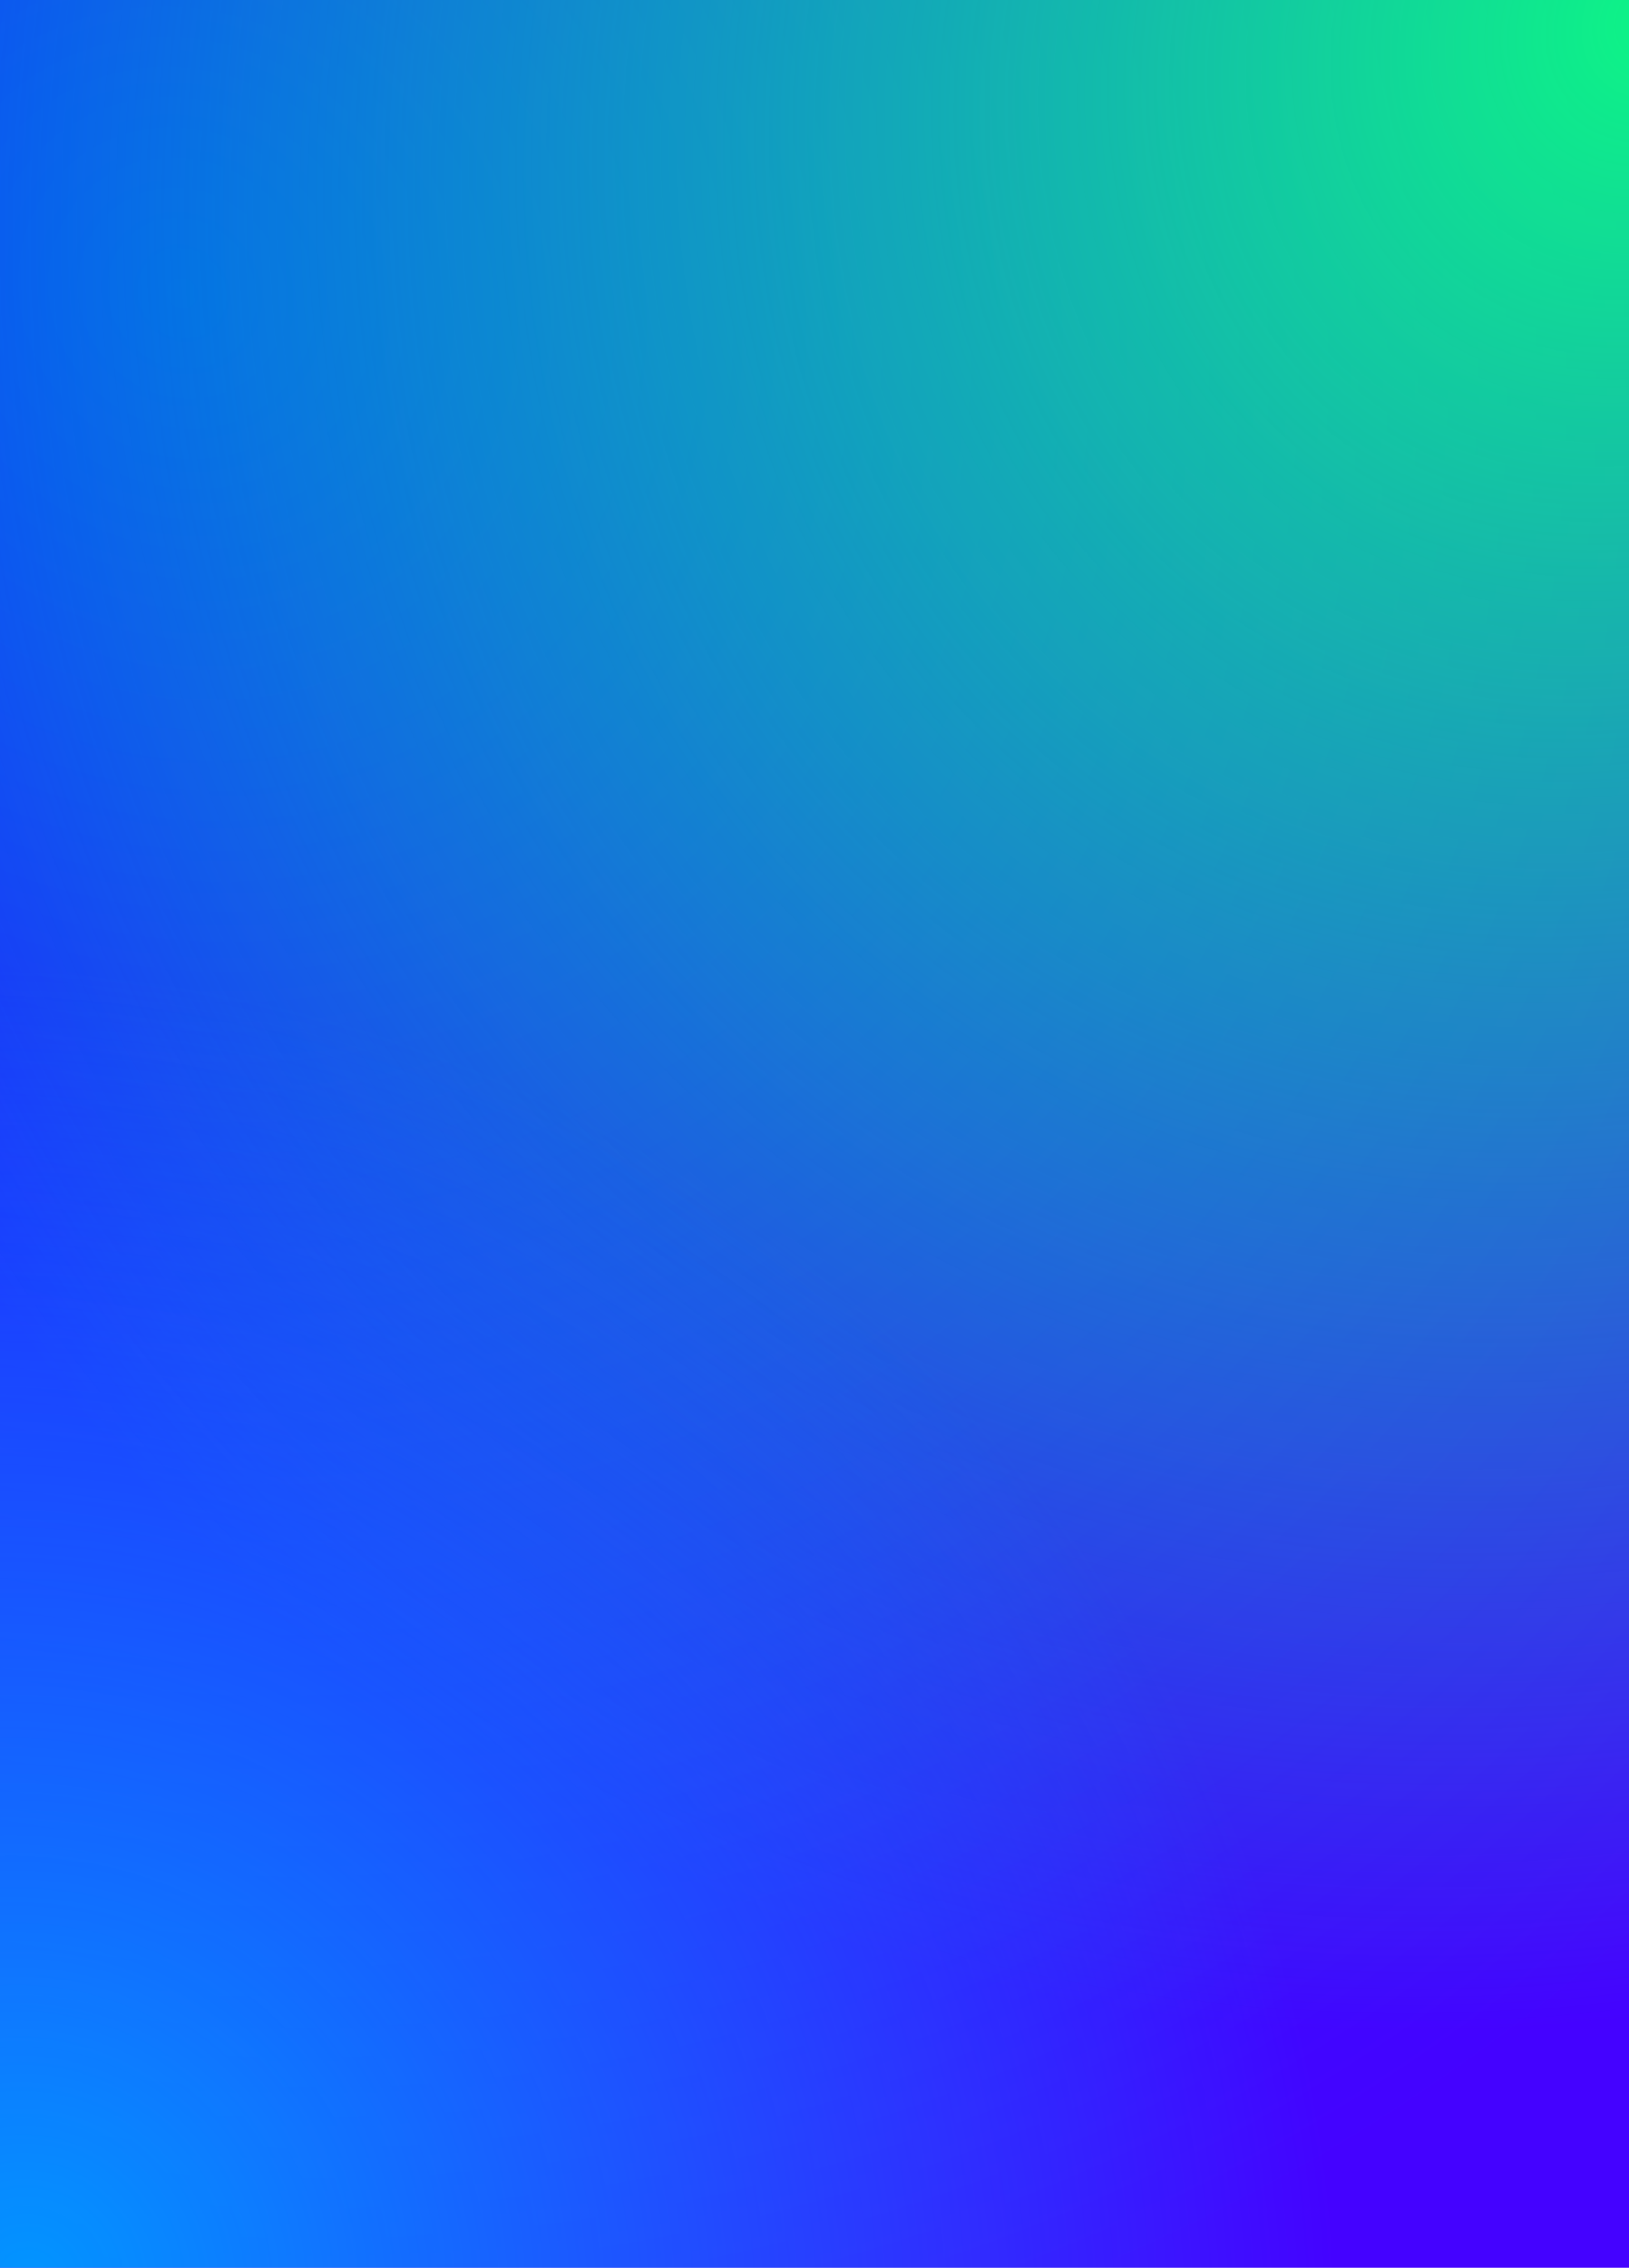 <svg width="350" height="487" viewBox="0 0 350 487" fill="none" xmlns="http://www.w3.org/2000/svg">
<rect width="350" height="487" fill="url(#paint0_radial)"/>
<rect width="350" height="487" fill="url(#paint1_radial)"/>
<rect width="350" height="487" fill="url(#paint2_radial)"/>
<defs>
<radialGradient id="paint0_radial" cx="0" cy="0" r="1" gradientUnits="userSpaceOnUse" gradientTransform="translate(41.112 58.969) rotate(55.795) scale(476.984 445.963)">
<stop stop-color="#0249FF"/>
<stop offset="1" stop-color="#4402FF"/>
</radialGradient>
<radialGradient id="paint1_radial" cx="0" cy="0" r="1" gradientUnits="userSpaceOnUse" gradientTransform="translate(350) rotate(122.957) scale(453.774 396.73)">
<stop stop-color="#0DF586"/>
<stop offset="1" stop-color="#0DF594" stop-opacity="0"/>
</radialGradient>
<radialGradient id="paint2_radial" cx="0" cy="0" r="1" gradientUnits="userSpaceOnUse" gradientTransform="translate(5.795 487) rotate(-40.618) scale(273.299 289.253)">
<stop stop-color="#0295FF"/>
<stop offset="1" stop-color="#0295FF" stop-opacity="0"/>
</radialGradient>
</defs>
</svg>
